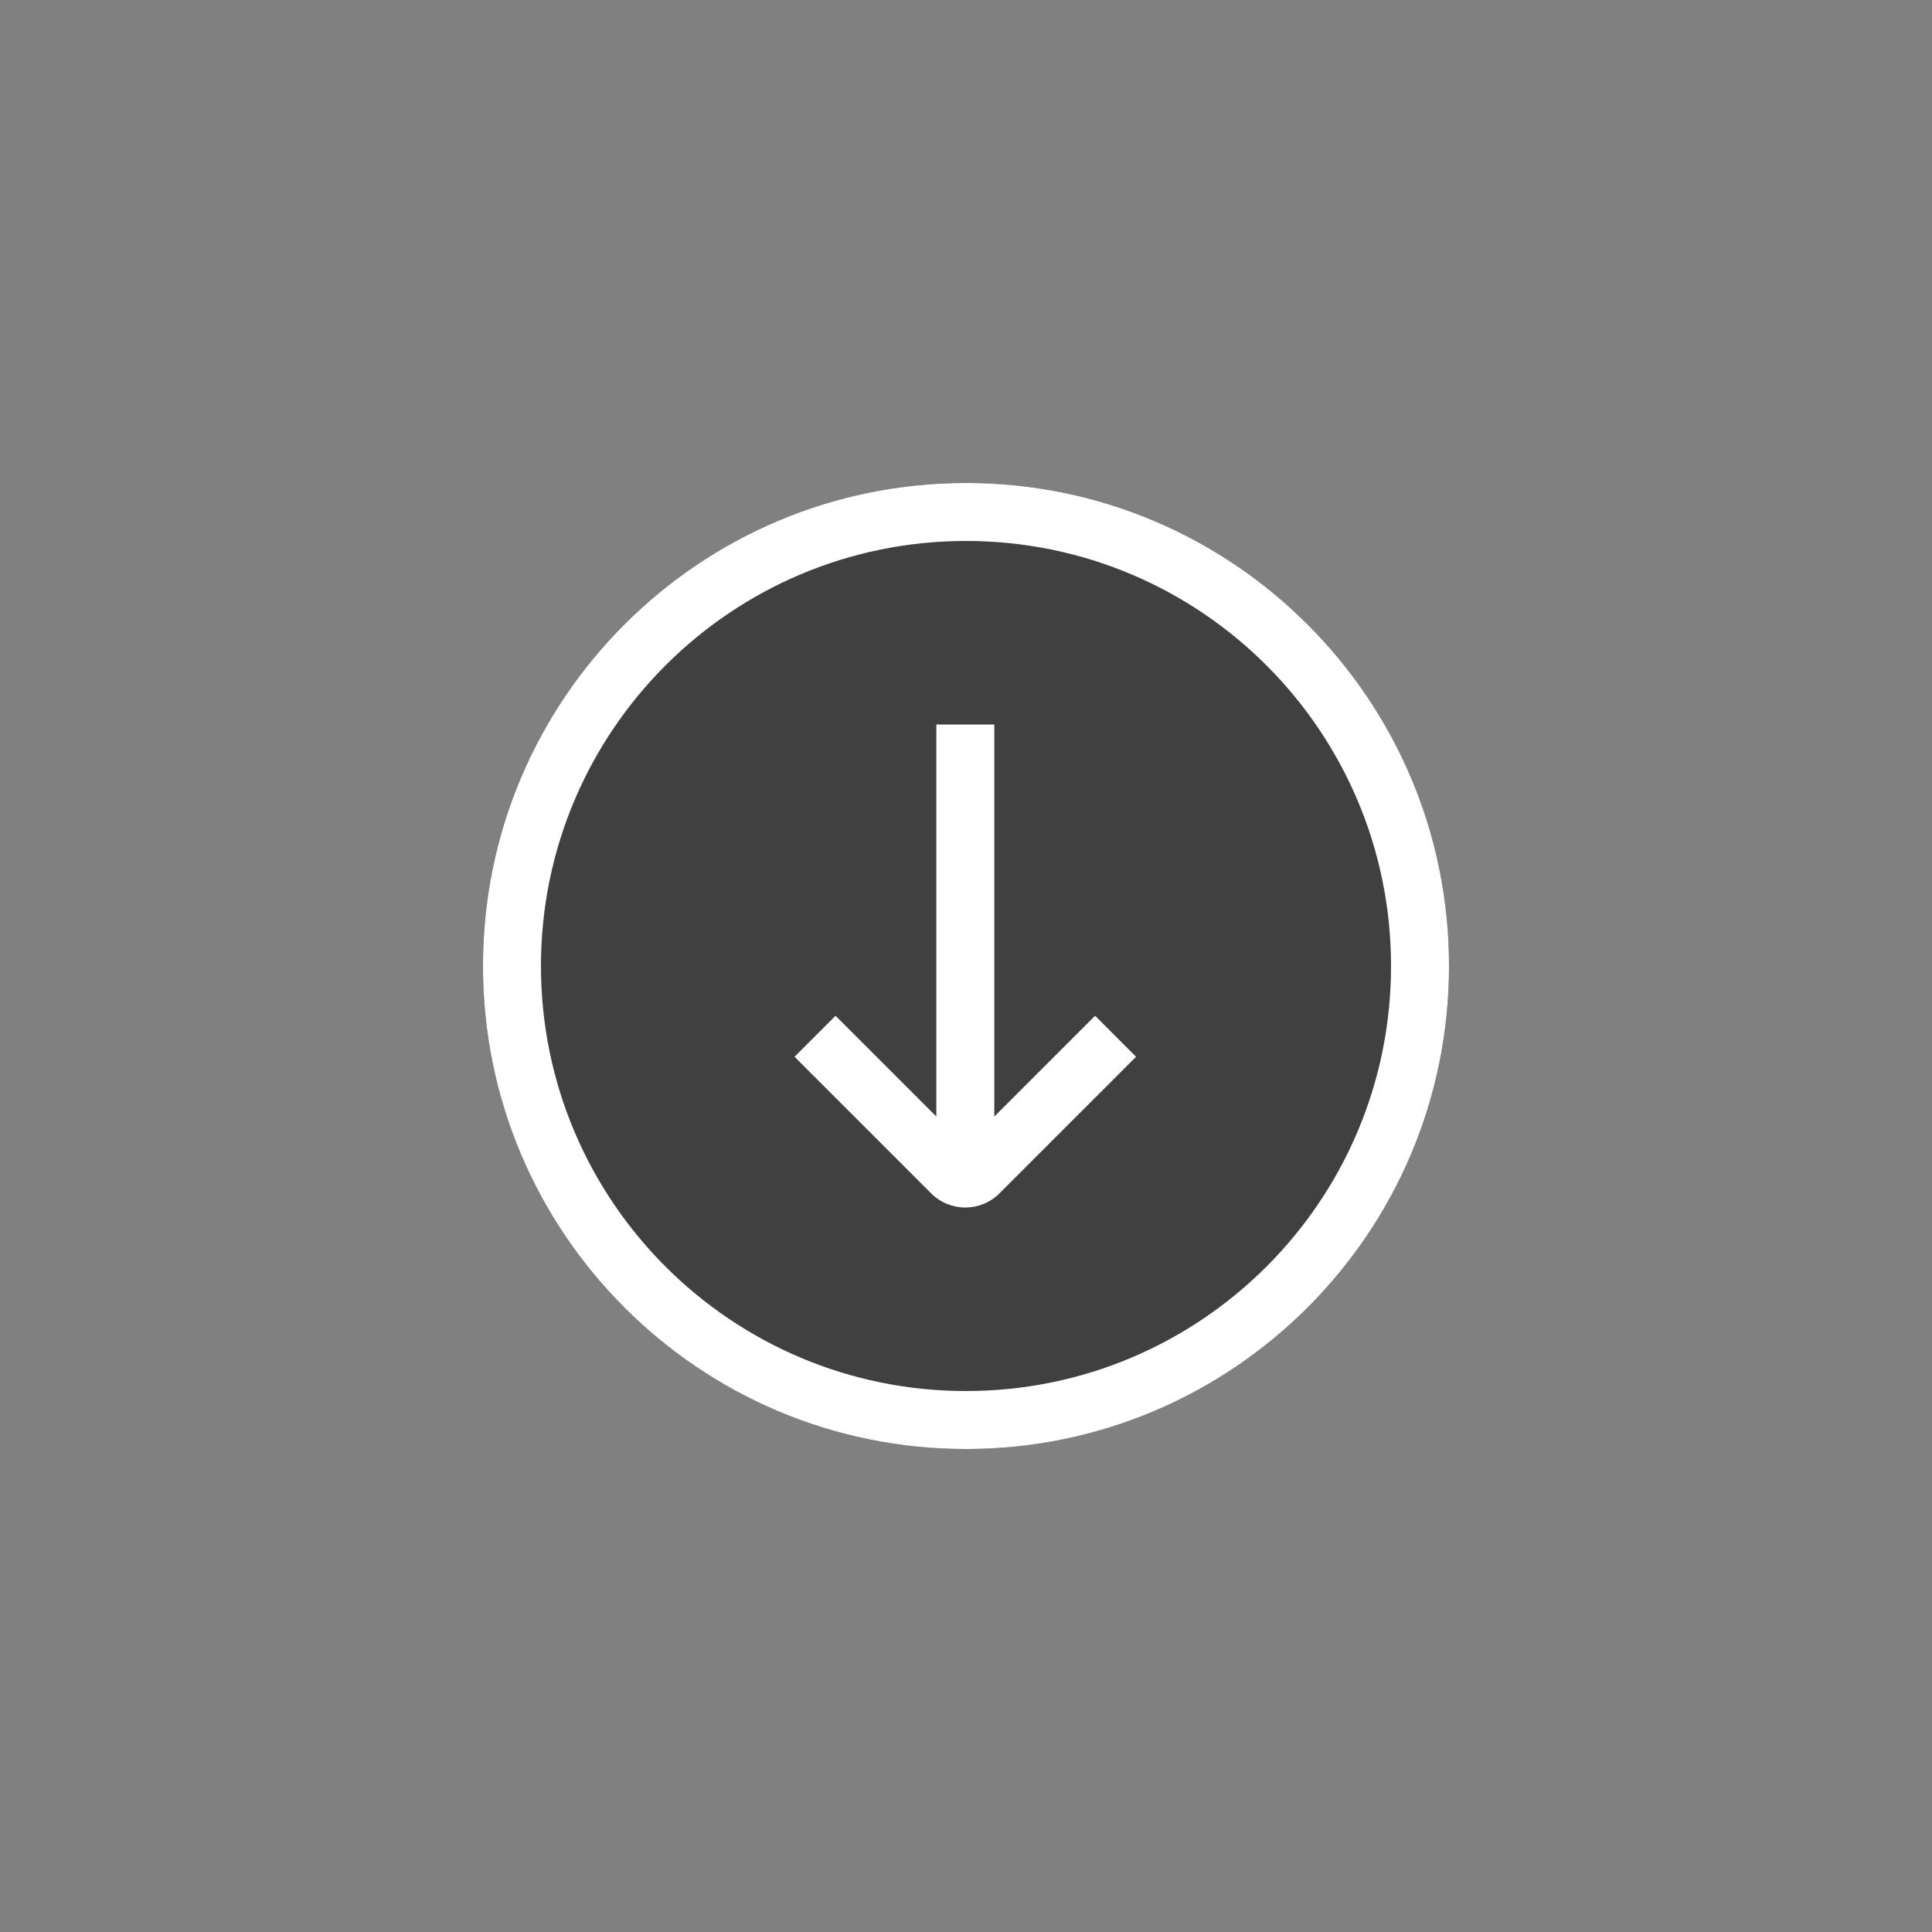 <?xml version="1.0" encoding="UTF-8"?>
<svg width="40px" height="40px" viewBox="0 0 40 40" version="1.1" xmlns="http://www.w3.org/2000/svg" xmlns:xlink="http://www.w3.org/1999/xlink">
    <rect x="0" y="0" width="40" height="40" fill="#808080" stroke="none"/>
    <!-- Generator: Sketch 61 (89581) - https://sketch.com -->
    <title>fileicon_download</title>
    <desc>Created with Sketch.</desc>
    <g id="fileicon_download" stroke="none" stroke-width="1" fill="none" fill-rule="evenodd">
        <g id="Icons/File/State/Download">
            <rect id="Icon-Background" fill-opacity="0" fill="#000000" x="0" y="0" width="40" height="40"></rect>
            <circle id="BG" fill-opacity="0.5" fill="#000000" cx="20" cy="20" r="10"></circle>
            <path d="M20,10 C25.523,10 30,14.477 30,20 C30,25.523 25.523,30 20,30 C14.477,30 10,25.523 10,20 C10,14.477 14.477,10 20,10 Z M20,11.2 C15.14,11.2 11.2,15.14 11.2,20 C11.2,24.86 15.14,28.8 20,28.8 C24.86,28.8 28.8,24.86 28.8,20 C28.8,15.14 24.86,11.2 20,11.2 Z M20.586,15 L20.586,23.117 L22.673,21.03 L23.521,21.879 L20.693,24.707 C20.302,25.098 19.669,25.098 19.278,24.707 L16.45,21.879 L17.299,21.03 L19.386,23.117 L19.386,15 L20.586,15 Z" id="Download" fill="#FFFFFF"></path>
        </g>
    </g>
</svg>